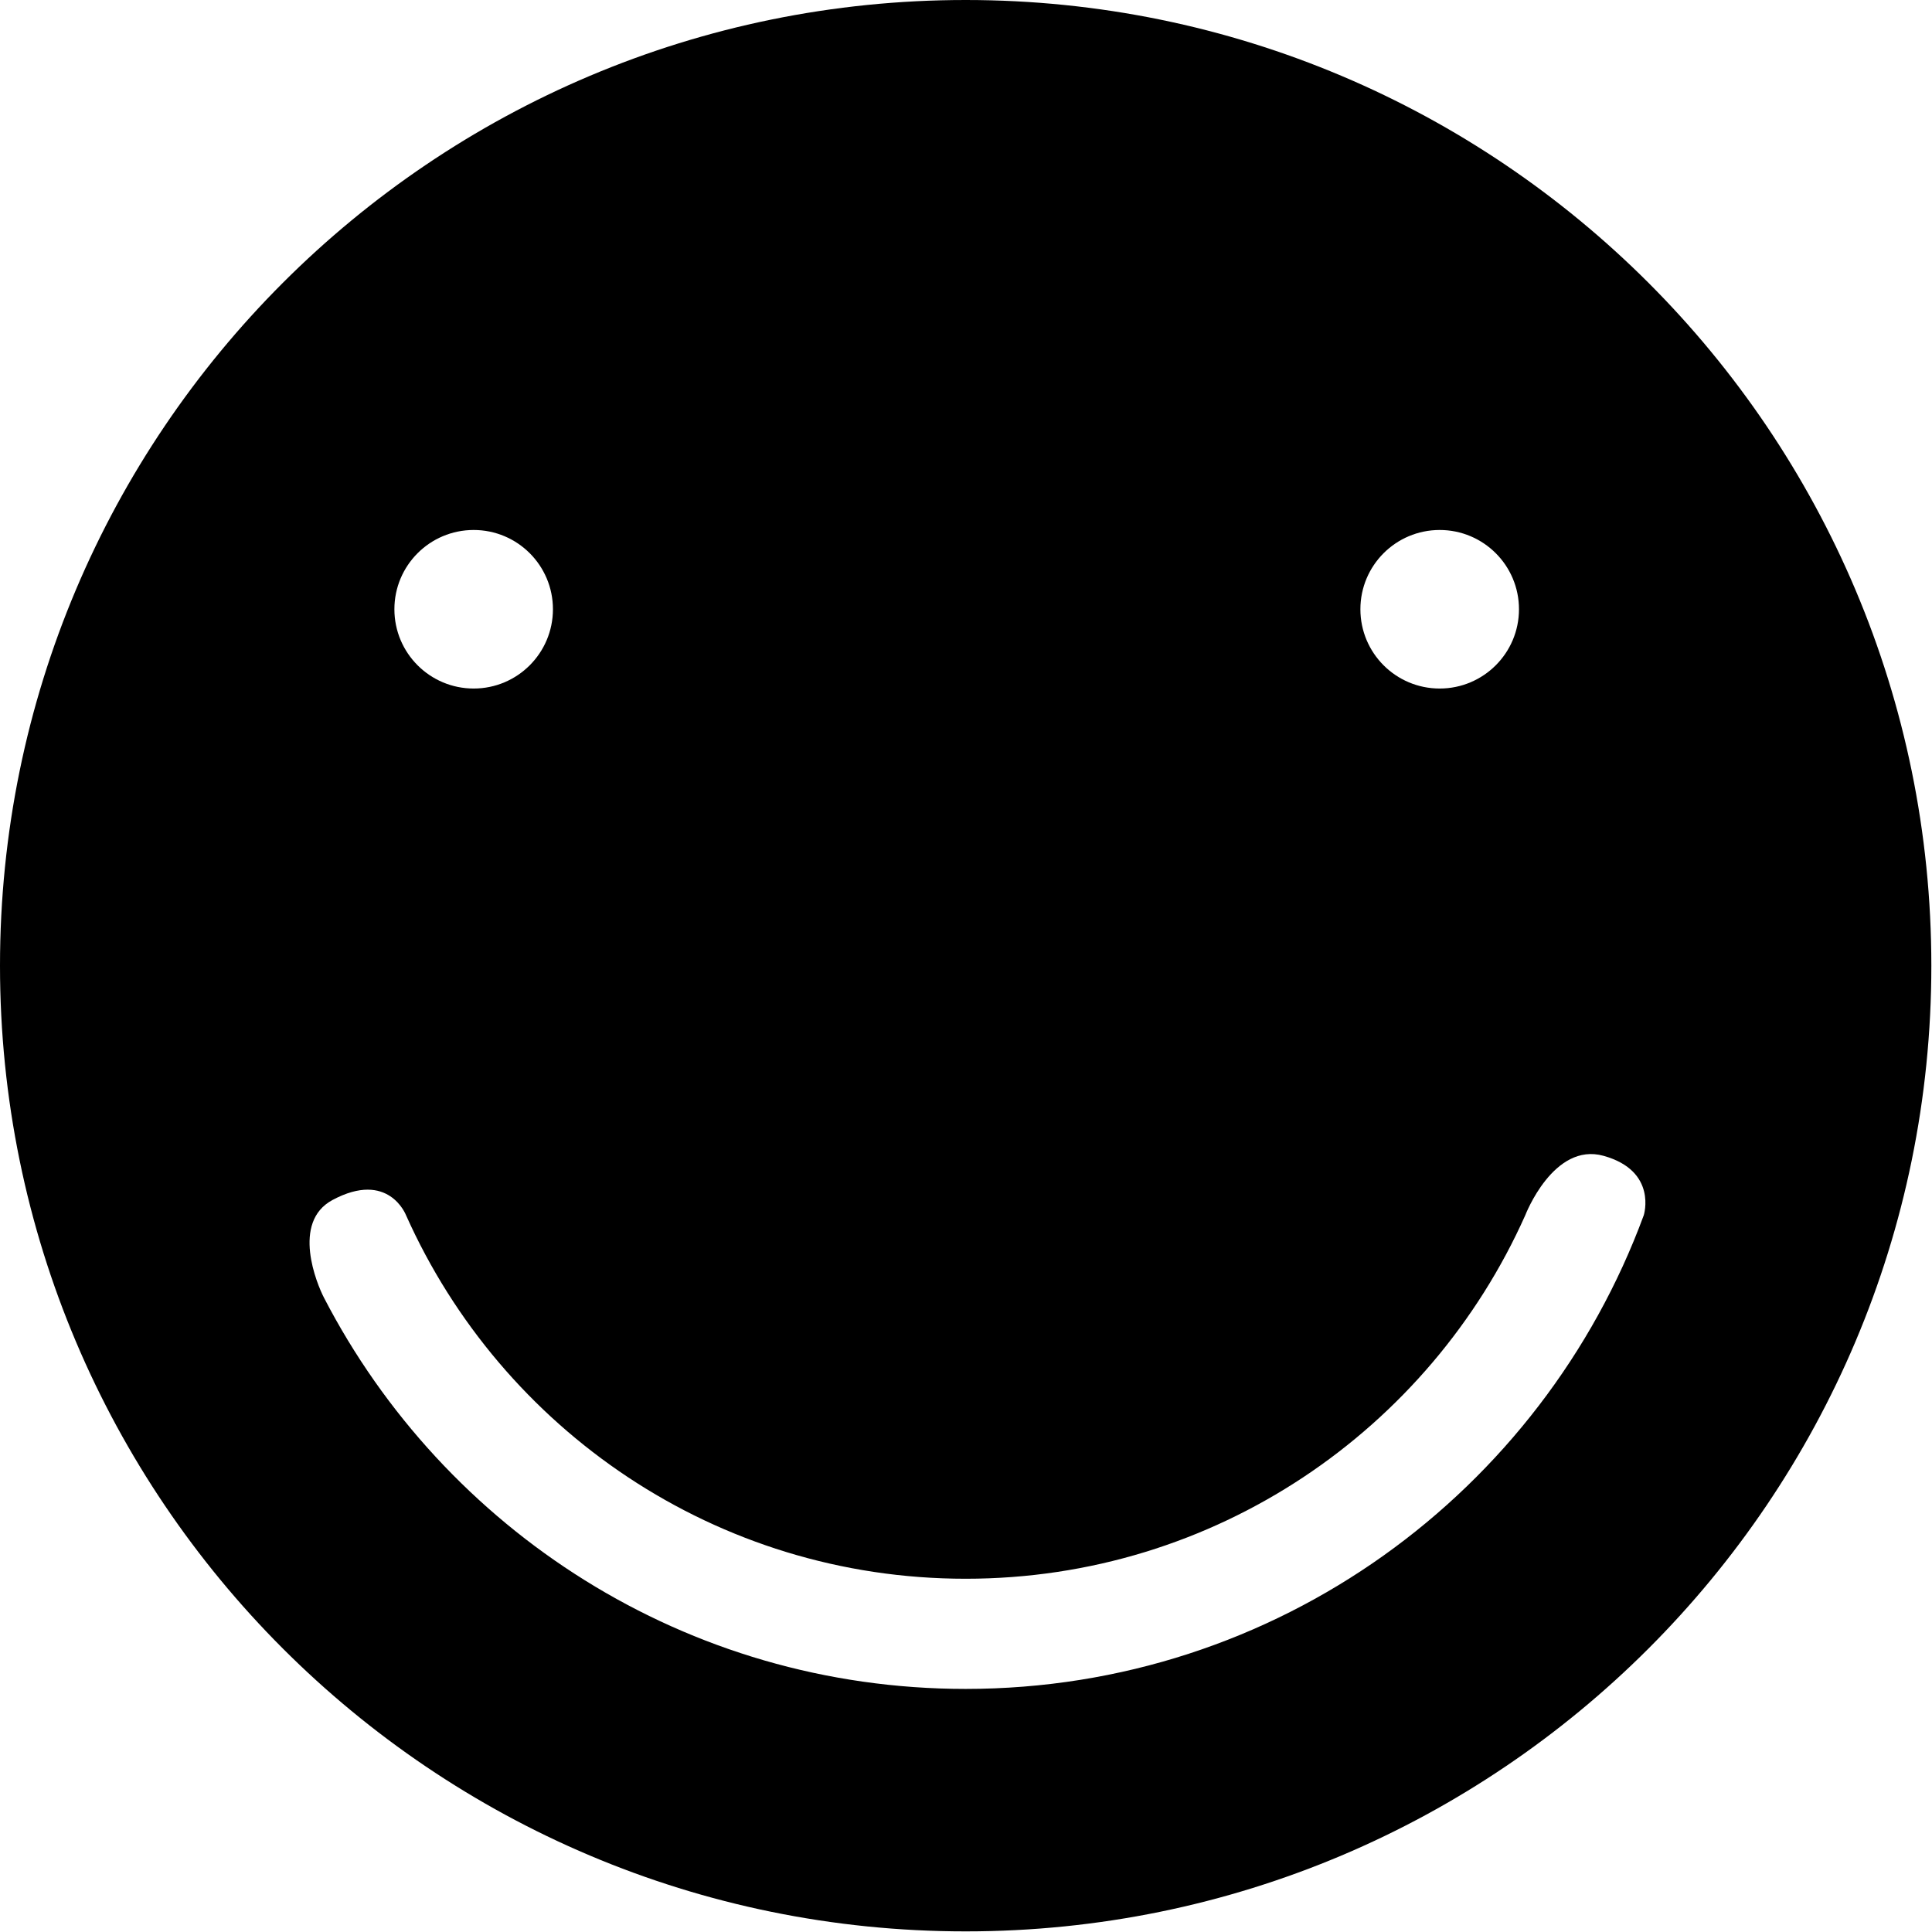 <?xml version="1.0" encoding="utf-8"?>
<!-- Generator: Adobe Illustrator 16.0.0, SVG Export Plug-In . SVG Version: 6.00 Build 0)  -->
<!DOCTYPE svg PUBLIC "-//W3C//DTD SVG 1.1//EN" "http://www.w3.org/Graphics/SVG/1.1/DTD/svg11.dtd">
<svg version="1.1" id="Ebene_1" xmlns="http://www.w3.org/2000/svg" xmlns:xlink="http://www.w3.org/1999/xlink" x="0px" y="0px"
	 width="50px" height="50px" viewBox="0 0 50 50" enable-background="new 0 0 50 50" xml:space="preserve">
<path fill="#000000" d="M24.991,0C11.189,0,0,11.189,0,24.992c0,13.802,11.189,24.992,24.991,24.992
	c13.803,0,24.992-11.189,24.992-24.992C49.983,11.189,38.794,0,24.991,0z M37.259,13.716c1.133,0,2.052,0.918,2.052,2.051
	c0,1.133-0.919,2.052-2.052,2.052c-1.134,0-2.052-0.918-2.052-2.052C35.207,14.634,36.125,13.716,37.259,13.716z M12.259,13.716
	c1.133,0,2.051,0.918,2.051,2.051c0,1.133-0.918,2.052-2.051,2.052c-1.133,0-2.052-0.918-2.052-2.052
	C10.207,14.634,11.125,13.716,12.259,13.716z M42.541,31.449c-2.633,7.15-9.486,12.26-17.55,12.26
	c-7.236,0-13.497-4.114-16.608-10.127c-0.178-0.344-0.851-1.951,0.222-2.526c1.455-0.78,1.903,0.394,1.903,0.394
	c2.475,5.541,8.022,9.408,14.483,9.408c6.461,0,12.009-3.867,14.483-9.408c0,0,0.729-1.9,2.027-1.537
	C42.903,30.304,42.541,31.449,42.541,31.449z"/>
</svg>
